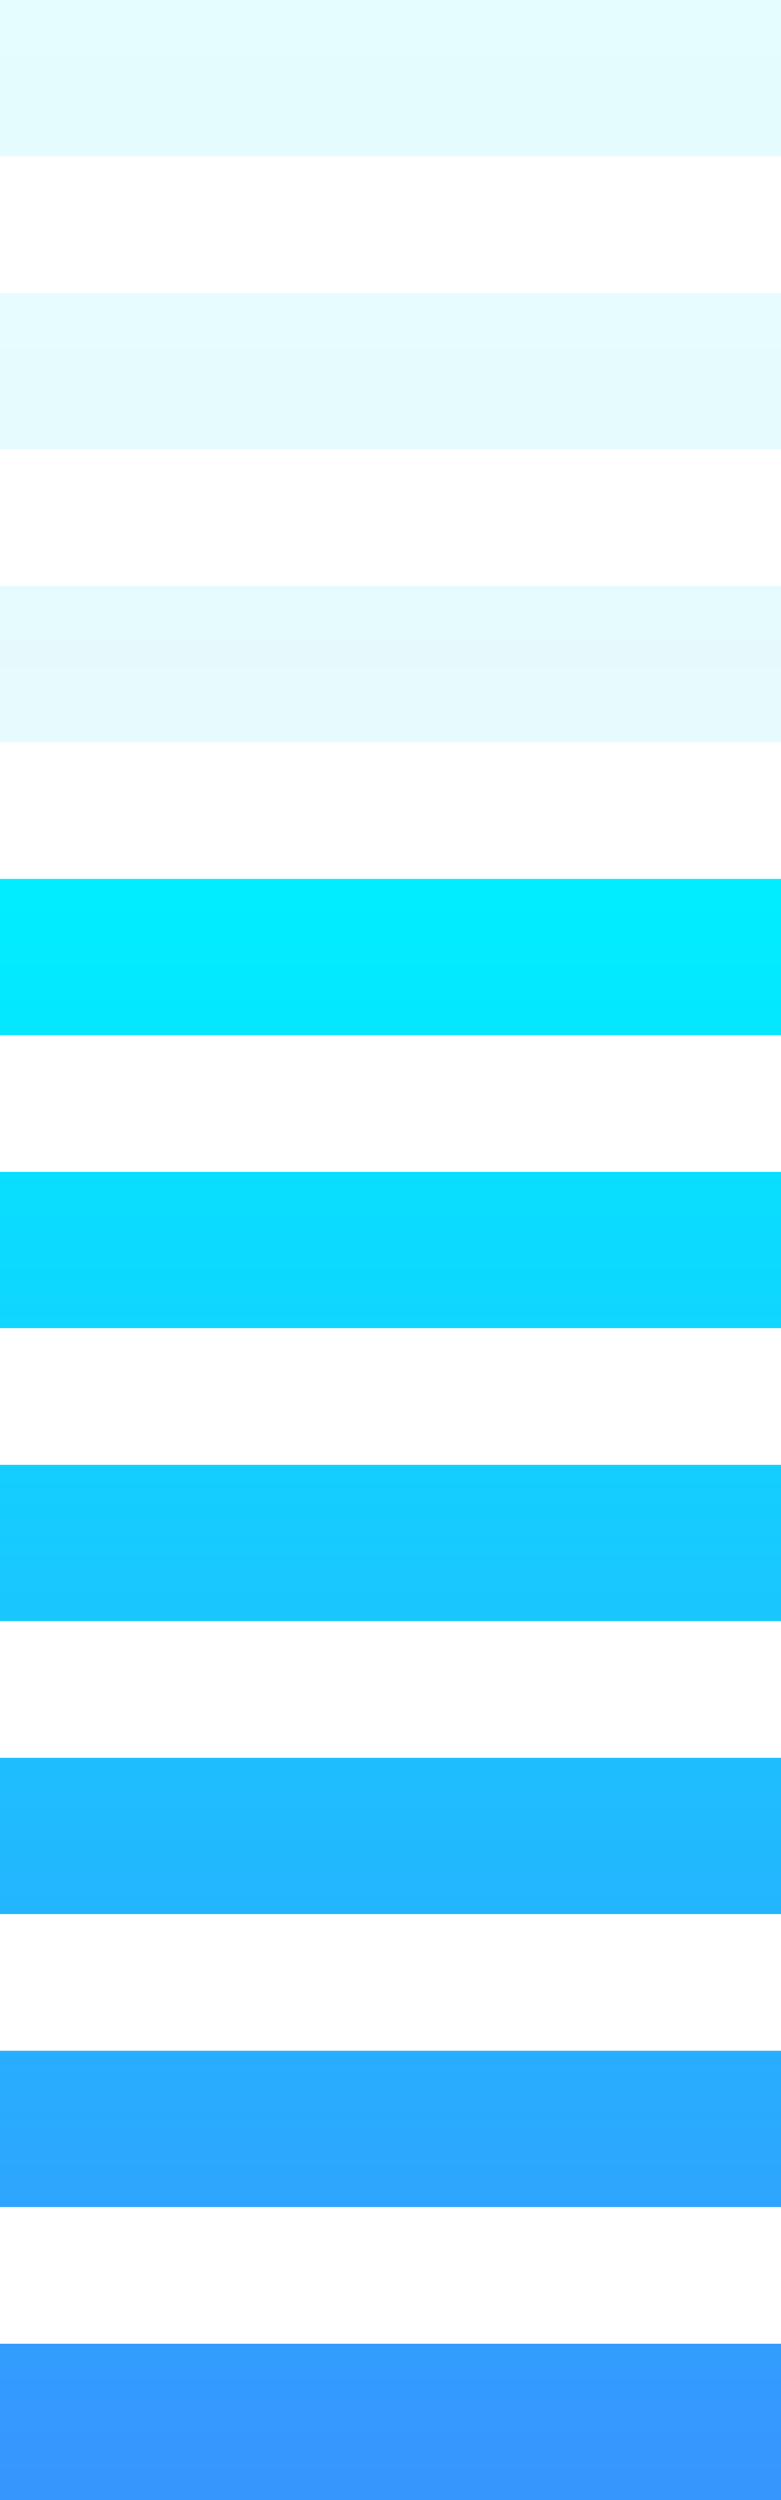 <?xml version="1.0" encoding="UTF-8"?>
<svg width="80px" height="256px" viewBox="0 0 80 256" version="1.1" xmlns="http://www.w3.org/2000/svg" xmlns:xlink="http://www.w3.org/1999/xlink">
    <!-- Generator: Sketch 50 (54983) - http://www.bohemiancoding.com/sketch -->
    <title>效益-填充</title>
    <desc>Created with Sketch.</desc>
    <defs>
        <linearGradient x1="50%" y1="0%" x2="50%" y2="100%" id="linearGradient-1">
            <stop stop-color="#00EEFF" offset="0%"></stop>
            <stop stop-color="#3796FE" offset="100%"></stop>
        </linearGradient>
    </defs>
    <g id="大屏-0727" stroke="none" stroke-width="1" fill="none" fill-rule="evenodd">
        <g id="五常街道产业大脑" transform="translate(-4952, -2493)" fill="url(#linearGradient-1)">
            <g id="Group-24" transform="translate(4386, 2180)">
                <g id="效益-填充" transform="translate(566, 313)">
                    <path d="M0,240 L80,240 L80,256 L0,256 L0,240 Z M0,210 L80,210 L80,226 L0,226 L0,210 Z M0,180 L80,180 L80,196 L0,196 L0,180 Z M0,150 L80,150 L80,166 L0,166 L0,150 Z M0,120 L80,120 L80,136 L0,136 L0,120 Z M0,90 L80,90 L80,106 L0,106 L0,90 Z M0,60 L80,60 L80,76 L0,76 L0,60 Z M0,30 L80,30 L80,46 L0,46 L0,30 Z M0,0 L80,0 L80,16 L0,16 L0,0 Z" id="效益-底色" opacity="0.1"></path>
                    <path d="M0,240 L80,240 L80,256 L0,256 L0,240 Z M0,180 L80,180 L80,196 L0,196 L0,180 Z M0,210 L80,210 L80,226 L0,226 L0,210 Z M0,150 L80,150 L80,166 L0,166 L0,150 Z M0,120 L80,120 L80,136 L0,136 L0,120 Z M0,90 L80,90 L80,106 L0,106 L0,90 Z"></path>
                </g>
            </g>
        </g>
    </g>
</svg>
